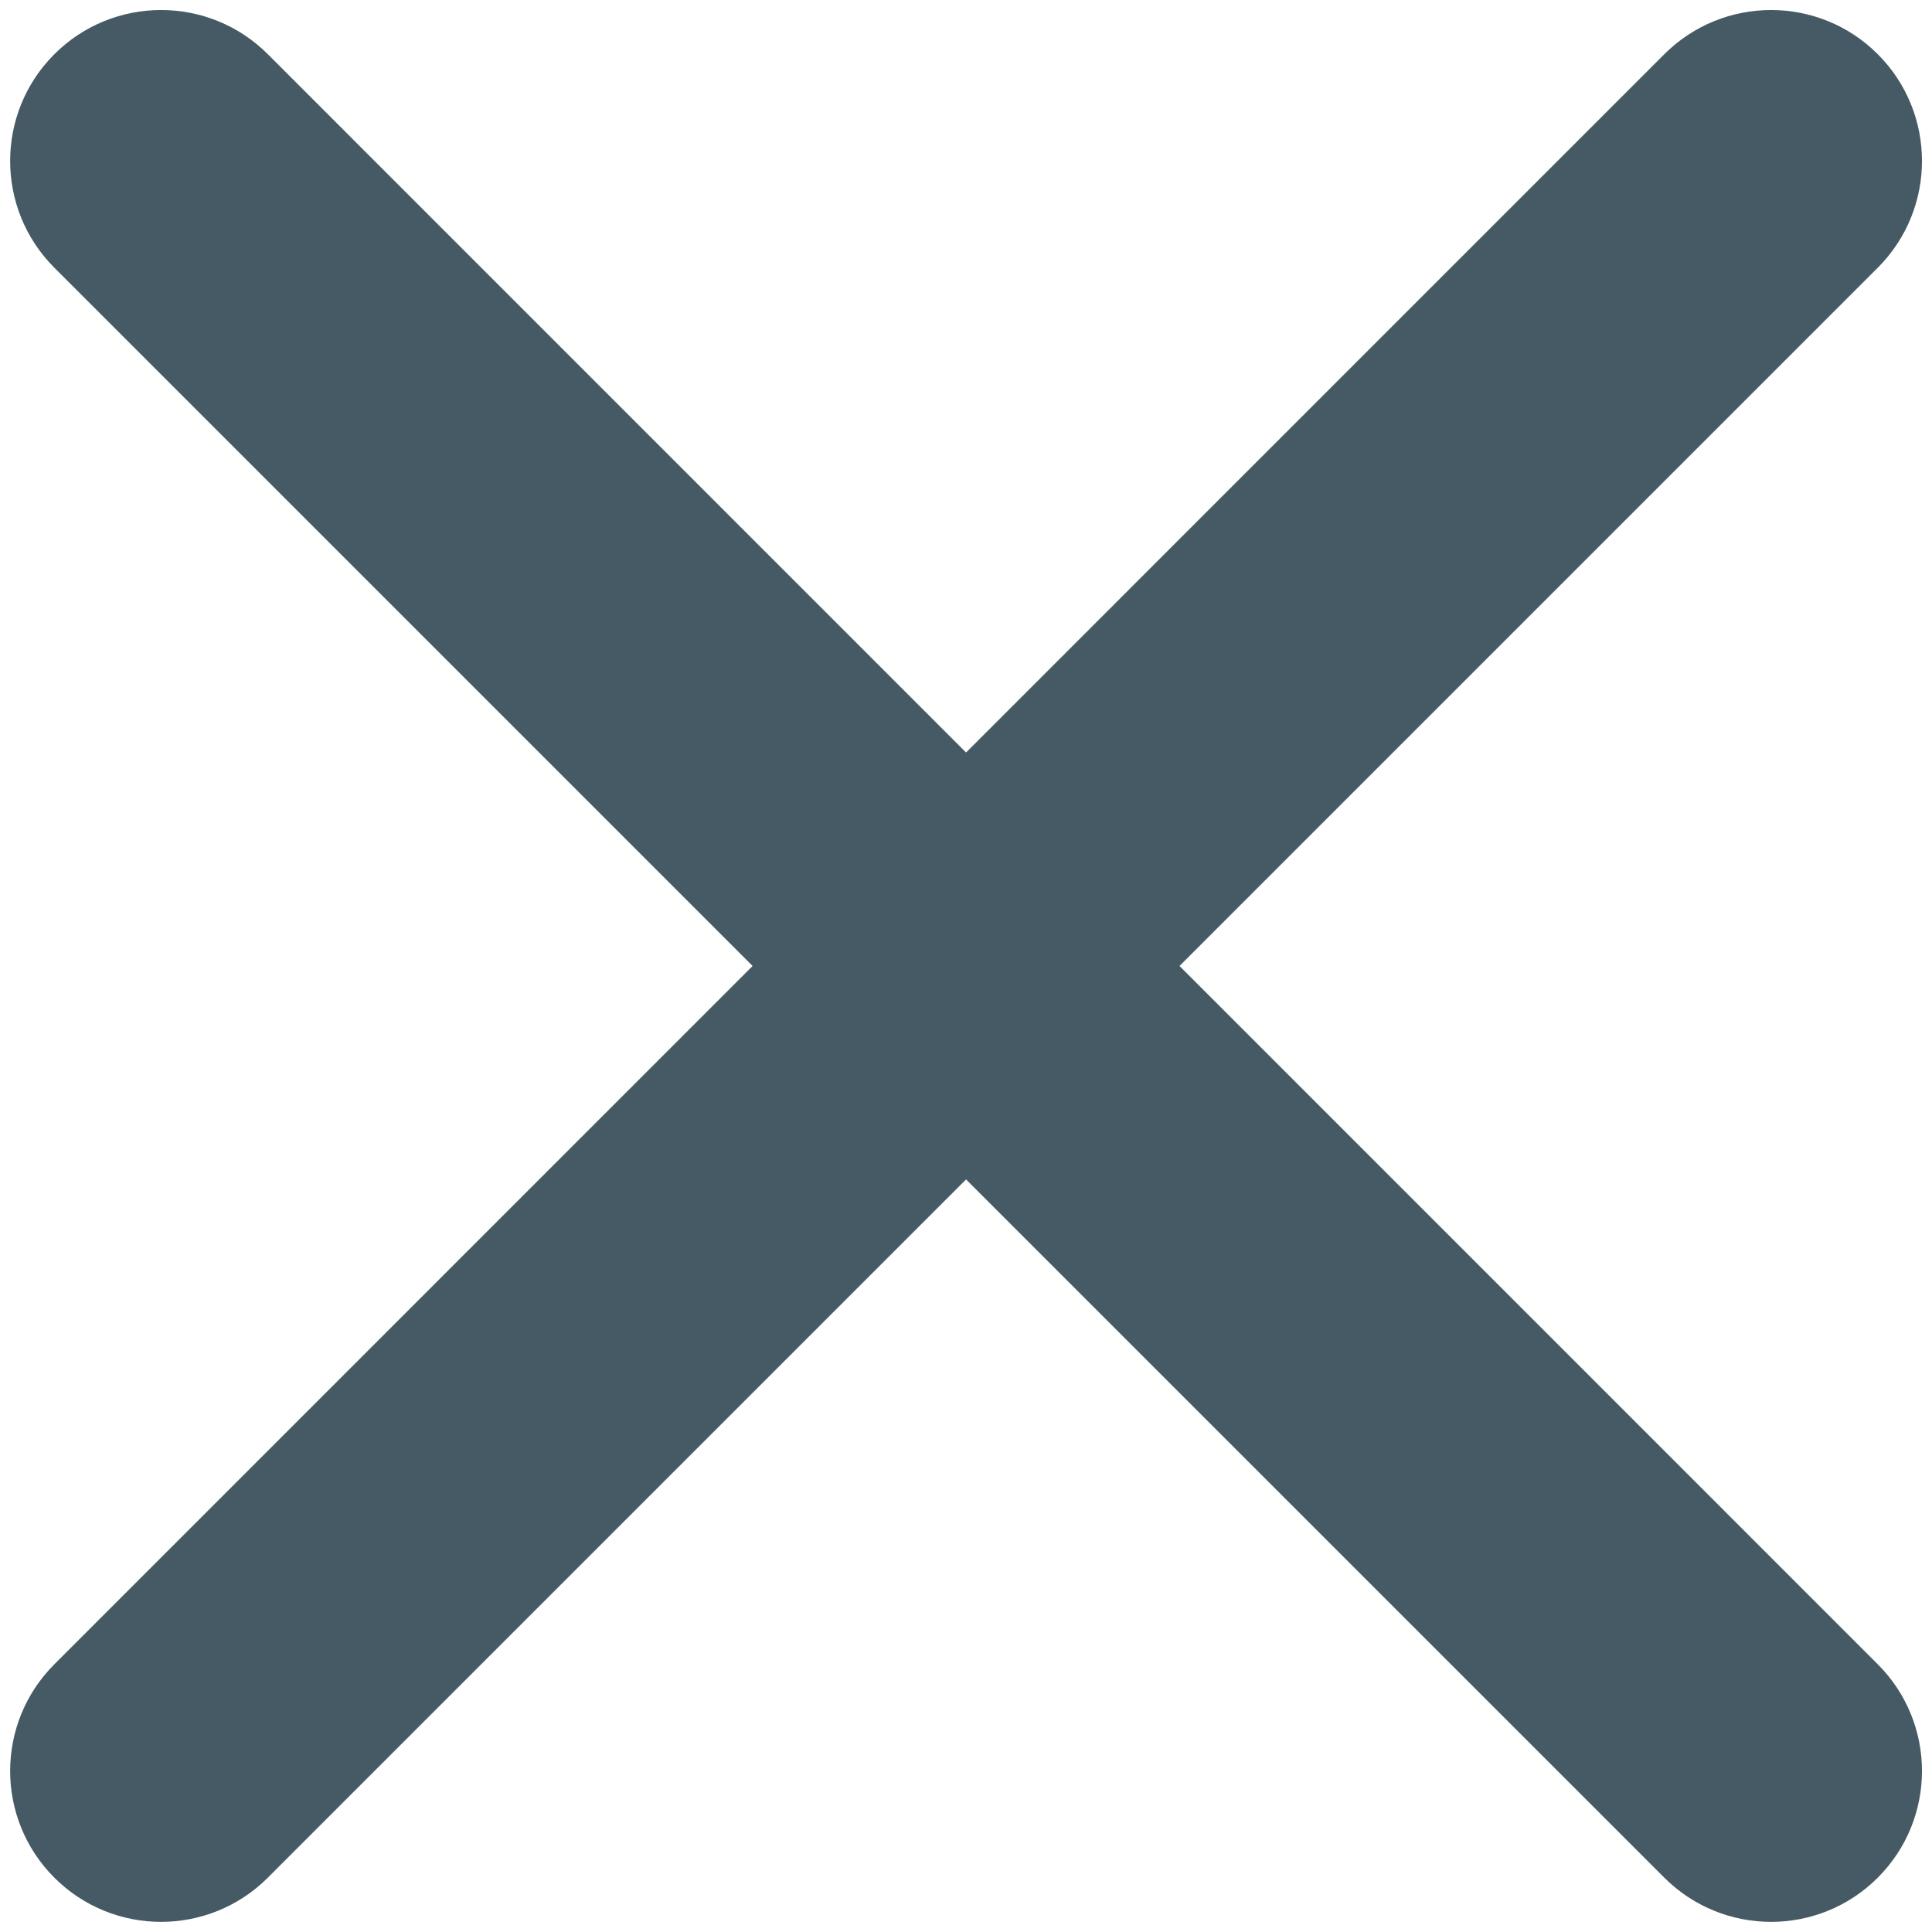 <svg width="16" height="16" viewBox="0 0 16 16" fill="none" xmlns="http://www.w3.org/2000/svg">
<path fill-rule="evenodd" clip-rule="evenodd" d="M0.45 0.449C0.938 -0.039 1.73 -0.039 2.218 0.449L15.551 13.783C16.039 14.271 16.039 15.062 15.551 15.55C15.063 16.038 14.272 16.038 13.783 15.55L0.45 2.217C-0.038 1.729 -0.038 0.937 0.45 0.449Z" fill="#455A64"/>
<path fill-rule="evenodd" clip-rule="evenodd" d="M15.551 0.449C16.039 0.937 16.039 1.729 15.551 2.217L2.218 15.55C1.73 16.038 0.938 16.038 0.45 15.55C-0.038 15.062 -0.038 14.271 0.45 13.783L13.783 0.449C14.272 -0.039 15.063 -0.039 15.551 0.449Z" fill="#455A64"/>
</svg>
